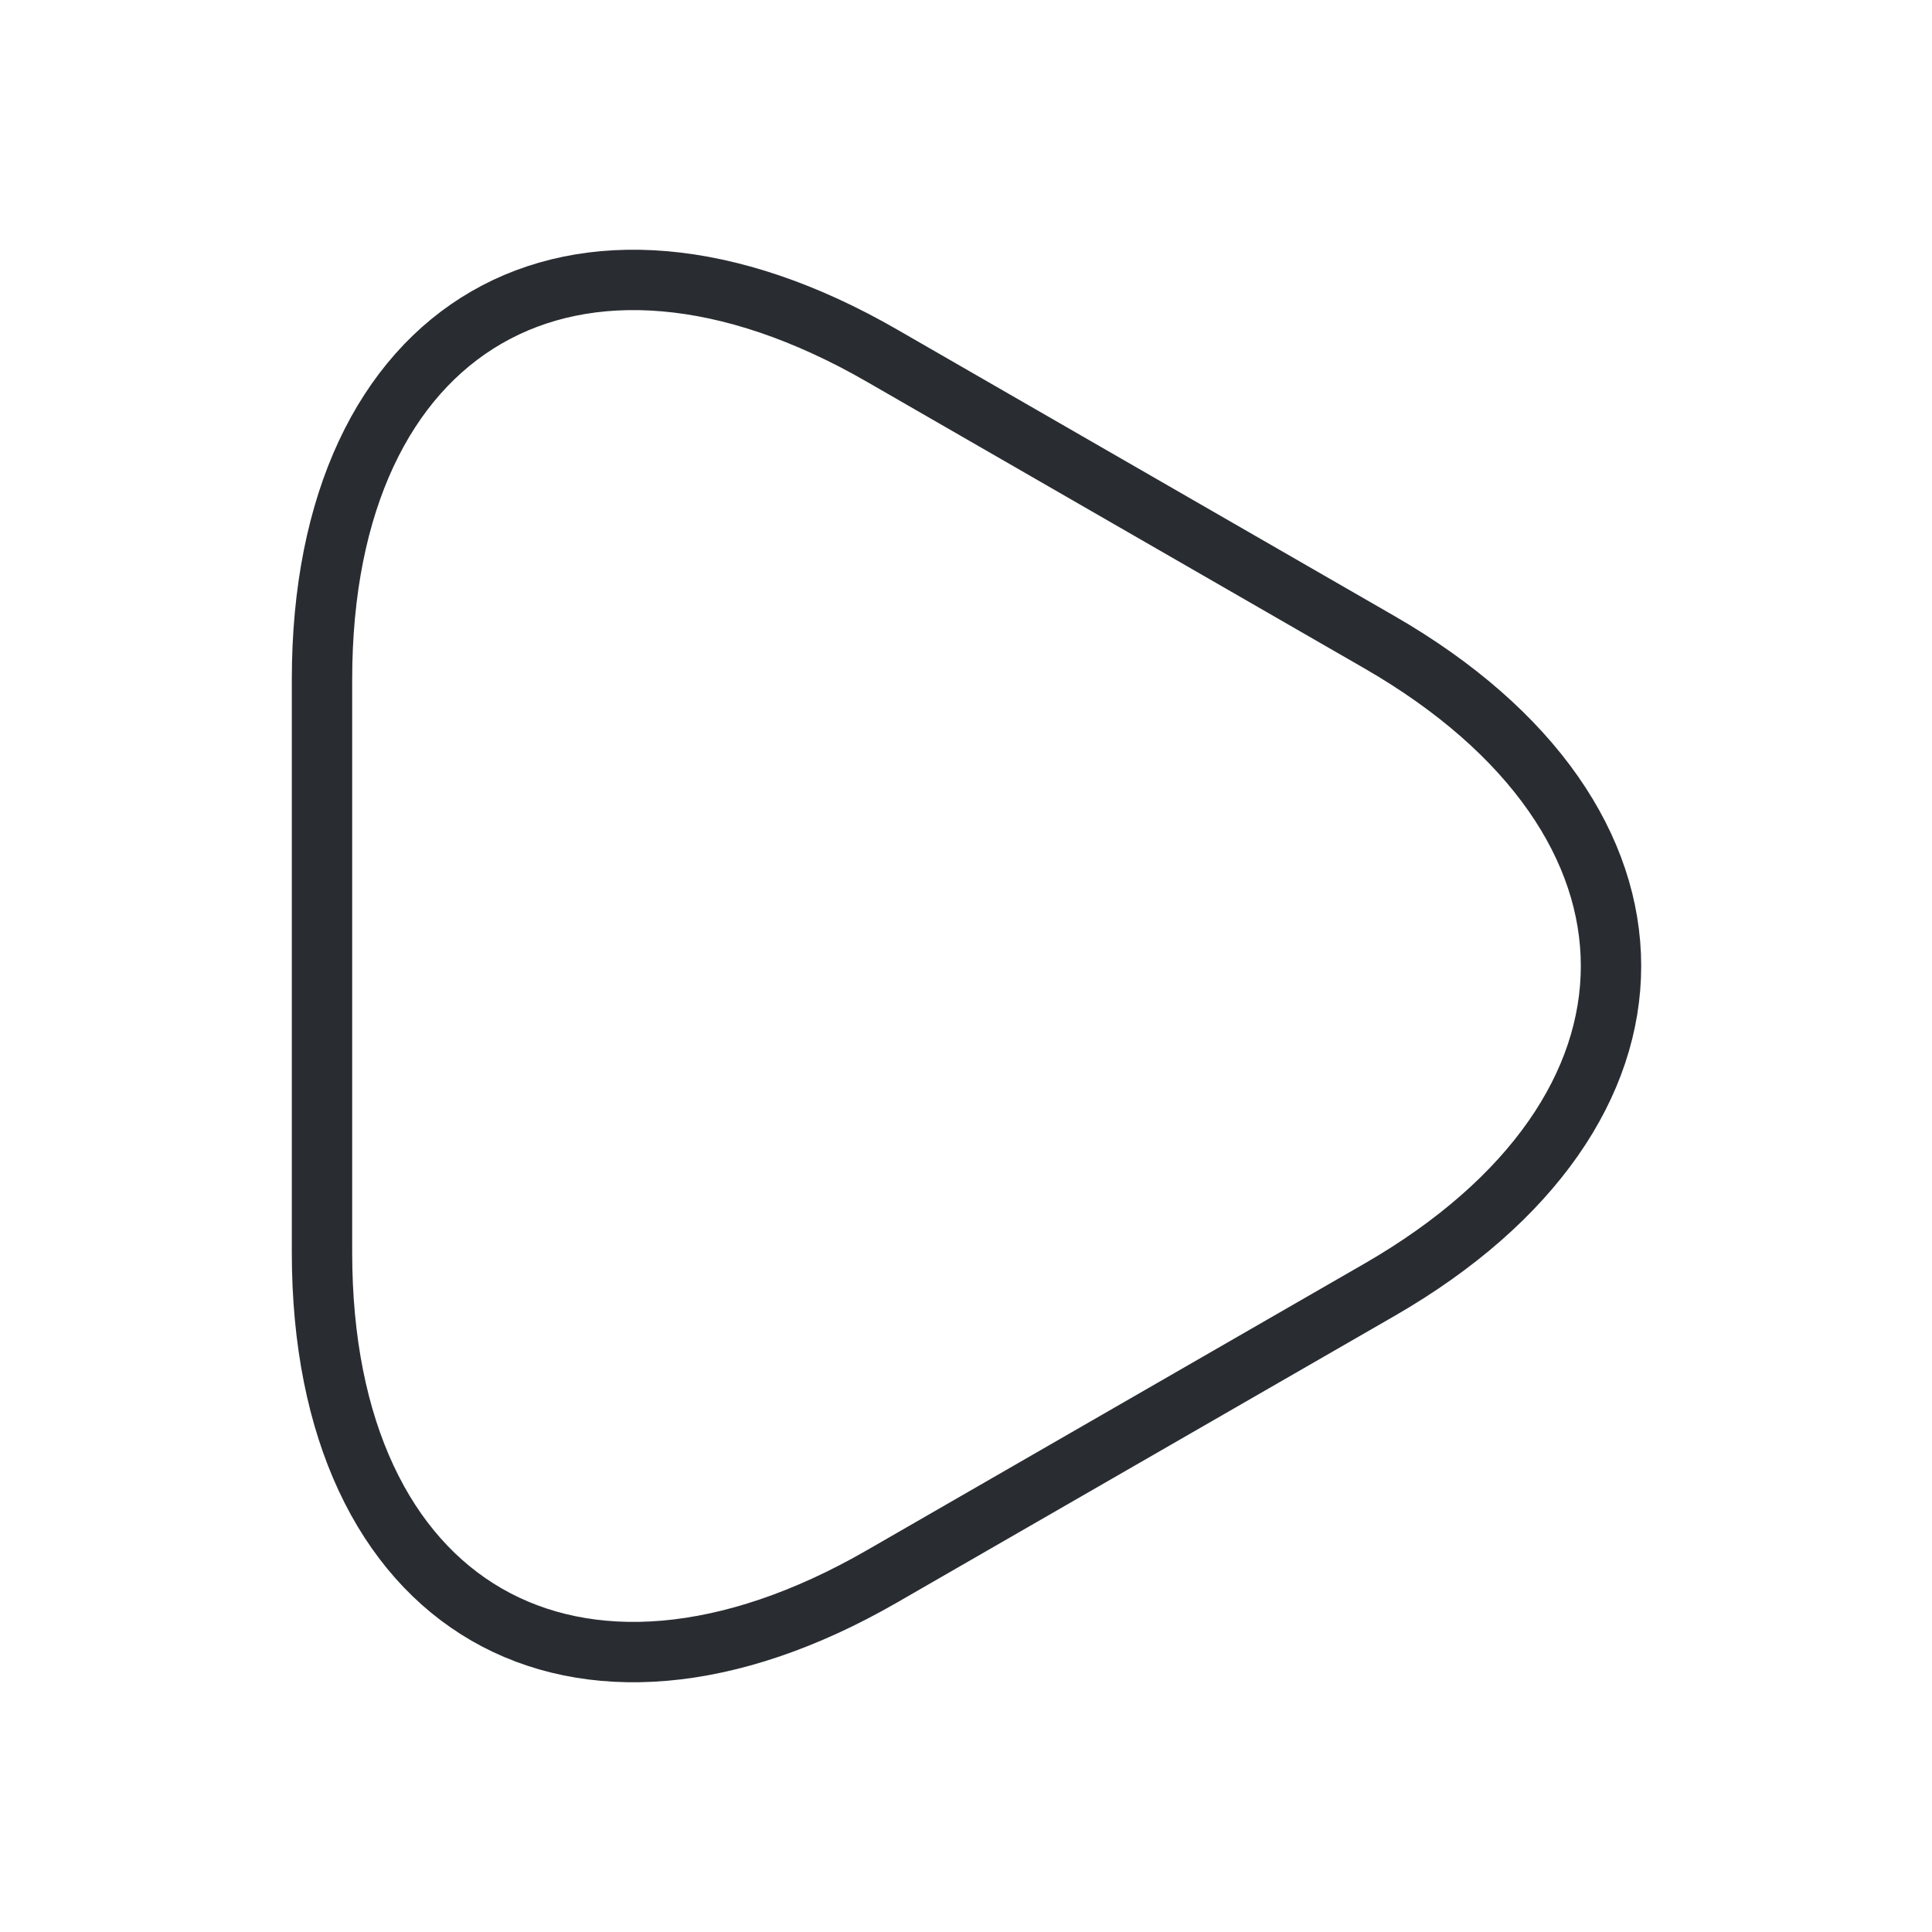 <svg width="48" height="48" viewBox="0 0 48 48" fill="none"
    xmlns="http://www.w3.org/2000/svg">
    <path d="M8 24v-7.12c0-8.84 6.26-12.46 13.92-8.04l6.18 3.56 6.18 3.56c7.66 4.42 7.66 11.66 0 16.08L28.1 35.6l-6.18 3.56C14.26 43.58 8 39.96 8 31.12V24z" stroke="#292D32" stroke-width="1.5" stroke-miterlimit="10" stroke-linecap="round" stroke-linejoin="round"/>
</svg>
